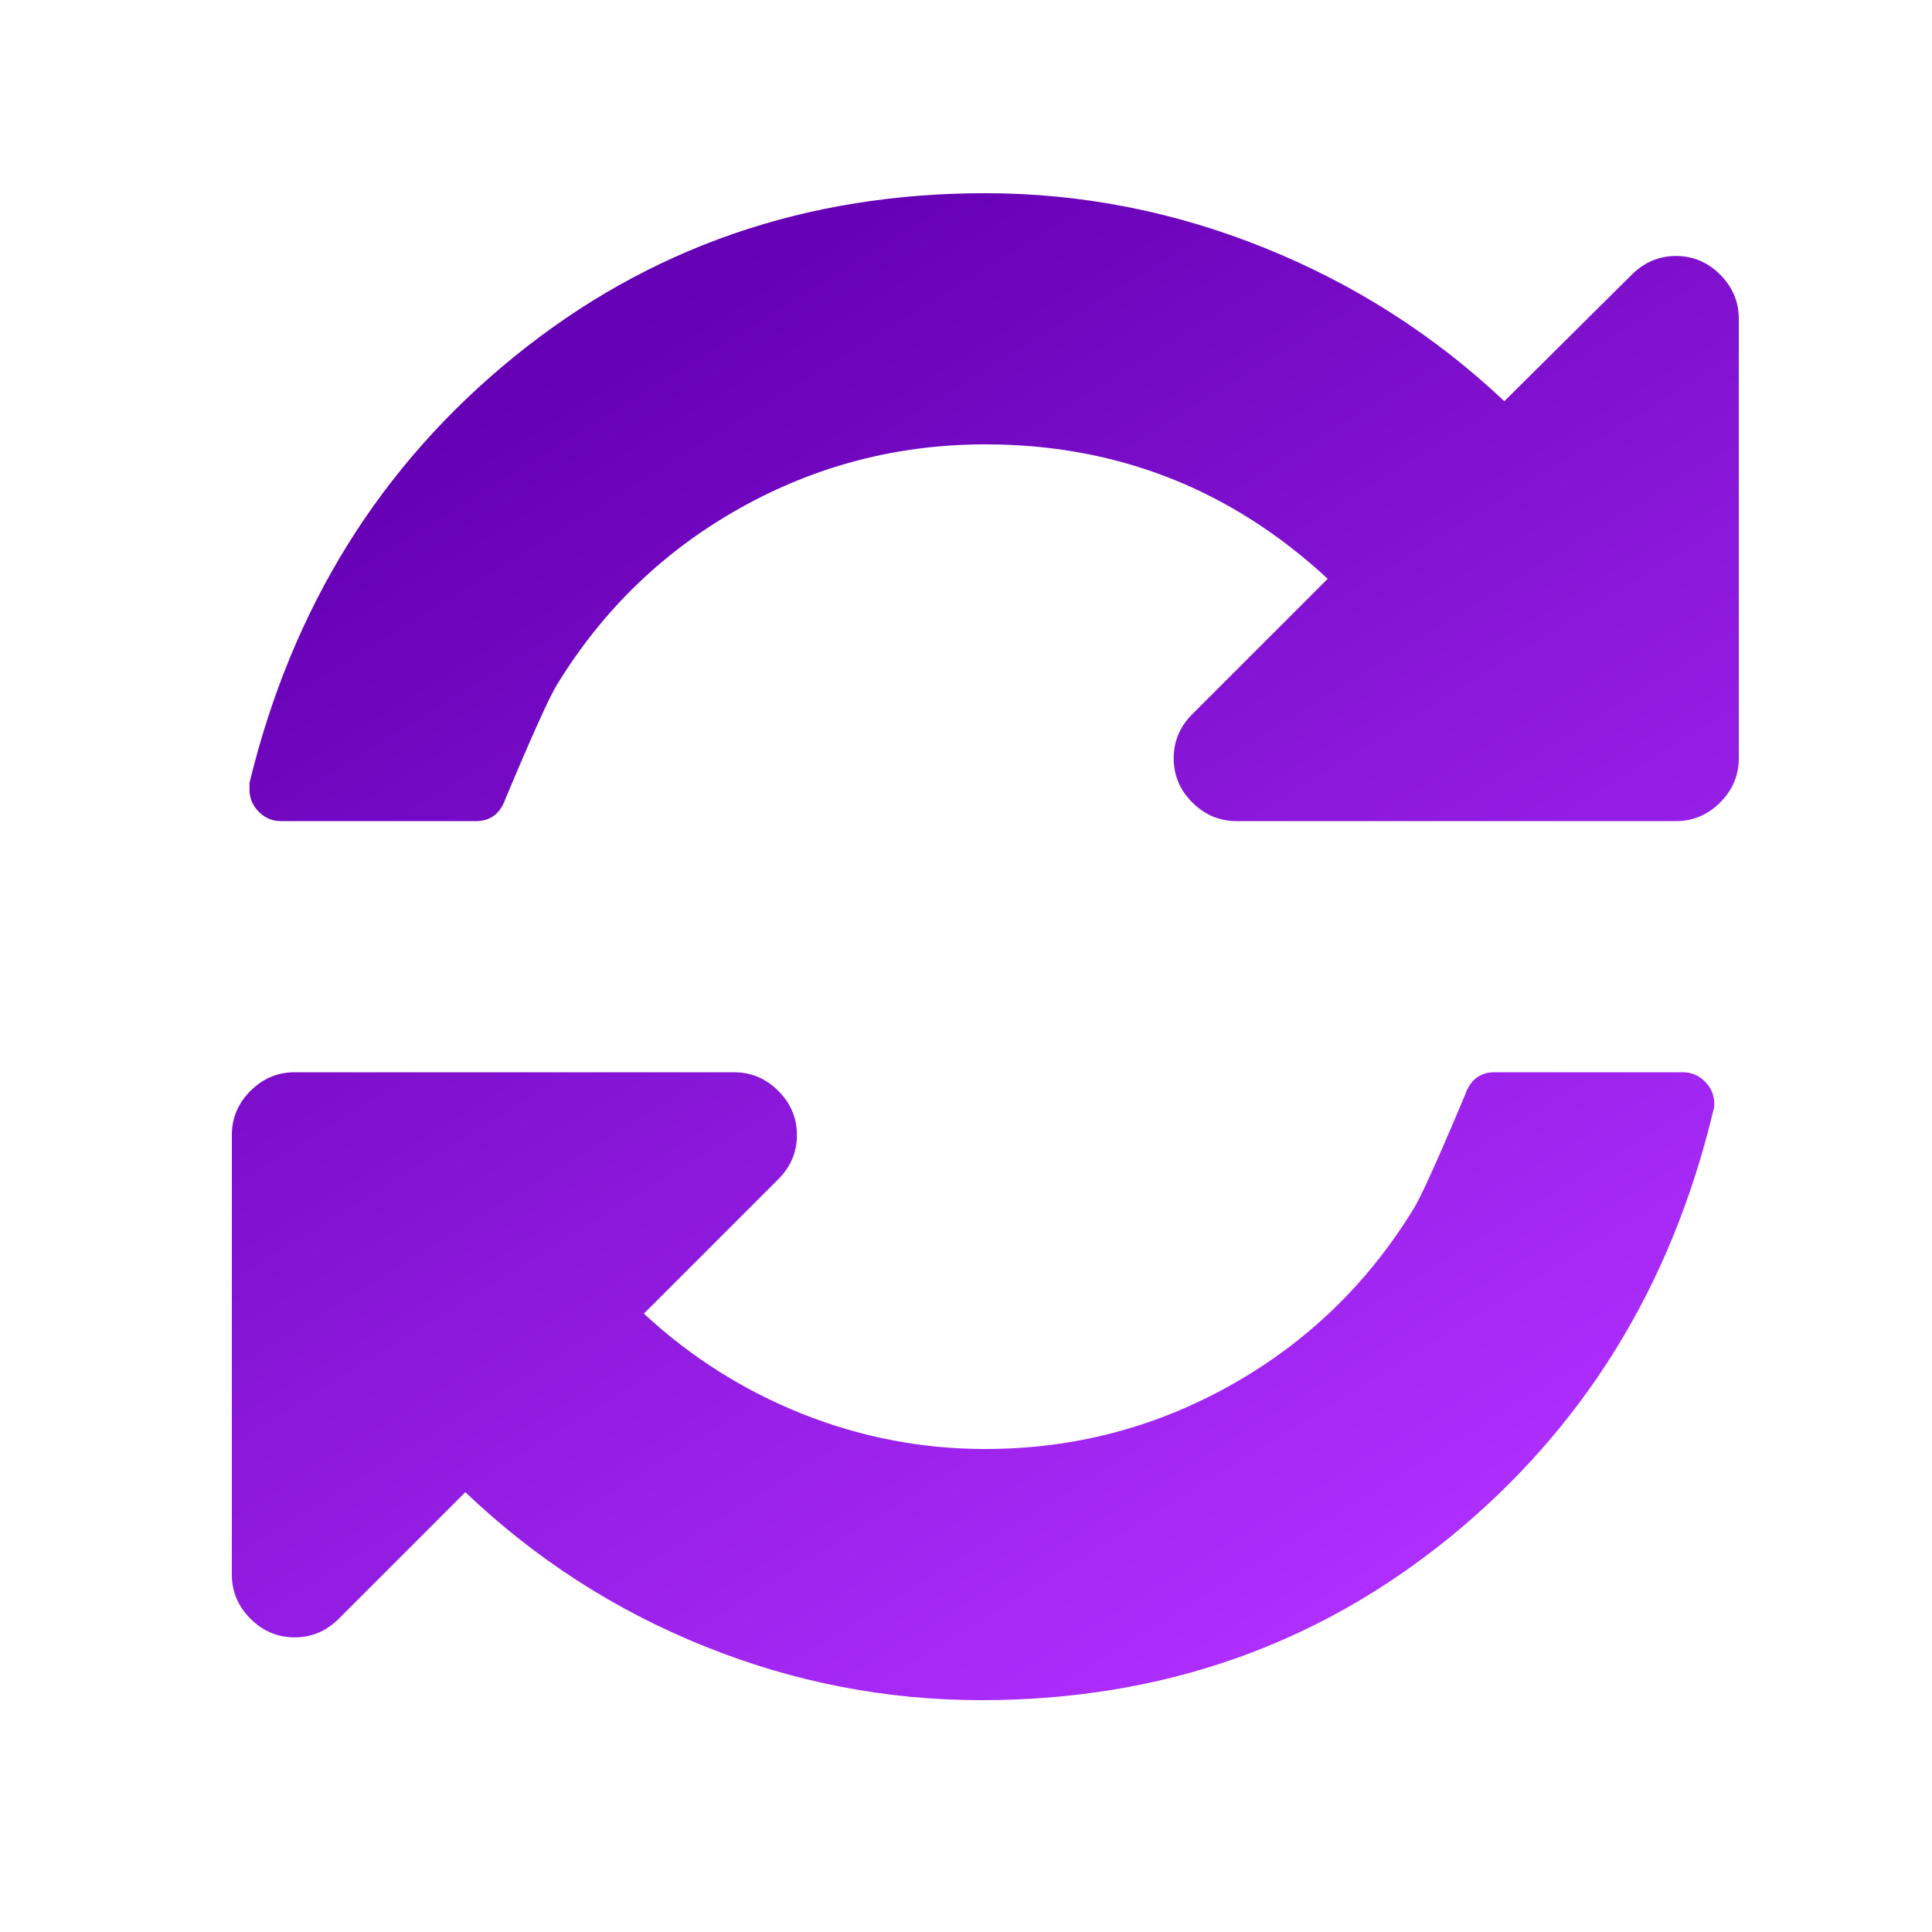 <svg width="50" height="50" viewBox="0 0 50 50" fill="none" xmlns="http://www.w3.org/2000/svg">
<path d="M44.365 28.562C44.365 28.647 44.357 28.706 44.34 28.74C43.257 33.277 40.988 36.954 37.535 39.773C34.082 42.591 30.037 44 25.398 44C22.927 44 20.536 43.535 18.226 42.603C15.915 41.672 13.854 40.344 12.043 38.617L8.768 41.893C8.446 42.214 8.065 42.375 7.625 42.375C7.185 42.375 6.804 42.214 6.482 41.893C6.161 41.571 6 41.19 6 40.75V29.375C6 28.935 6.161 28.554 6.482 28.232C6.804 27.911 7.185 27.75 7.625 27.75H19C19.44 27.75 19.821 27.911 20.143 28.232C20.464 28.554 20.625 28.935 20.625 29.375C20.625 29.815 20.464 30.196 20.143 30.518L16.664 33.996C17.866 35.113 19.229 35.977 20.752 36.586C22.275 37.195 23.858 37.5 25.5 37.5C27.768 37.5 29.884 36.95 31.848 35.85C33.811 34.749 35.385 33.234 36.57 31.305C36.757 31.017 37.205 30.027 37.916 28.334C38.051 27.945 38.305 27.75 38.678 27.75H43.553C43.773 27.75 43.963 27.83 44.124 27.991C44.285 28.152 44.365 28.342 44.365 28.562ZM45 8.25V19.625C45 20.065 44.839 20.446 44.518 20.768C44.196 21.089 43.815 21.25 43.375 21.25H32C31.56 21.25 31.179 21.089 30.857 20.768C30.536 20.446 30.375 20.065 30.375 19.625C30.375 19.185 30.536 18.804 30.857 18.482L34.361 14.979C31.856 12.659 28.902 11.5 25.5 11.5C23.232 11.5 21.116 12.05 19.152 13.15C17.189 14.251 15.615 15.766 14.43 17.695C14.243 17.983 13.795 18.973 13.084 20.666C12.949 21.055 12.695 21.25 12.322 21.25H7.27C7.049 21.25 6.859 21.17 6.698 21.009C6.537 20.848 6.457 20.658 6.457 20.438V20.26C7.557 15.723 9.842 12.046 13.312 9.228C16.783 6.409 20.845 5 25.5 5C27.971 5 30.375 5.47 32.711 6.409C35.047 7.349 37.12 8.673 38.932 10.383L42.232 7.107C42.554 6.786 42.935 6.625 43.375 6.625C43.815 6.625 44.196 6.786 44.518 7.107C44.839 7.429 45 7.81 45 8.25Z" fill="url(#paint0_linear_1966_1256)"/>
<defs>
<linearGradient id="paint0_linear_1966_1256" x1="11.935" y1="10.935" x2="32.283" y2="44" gradientUnits="userSpaceOnUse">
<stop stop-color="#6500B4"/>
<stop offset="1" stop-color="#B02FFF"/>
</linearGradient>
</defs>
</svg>
